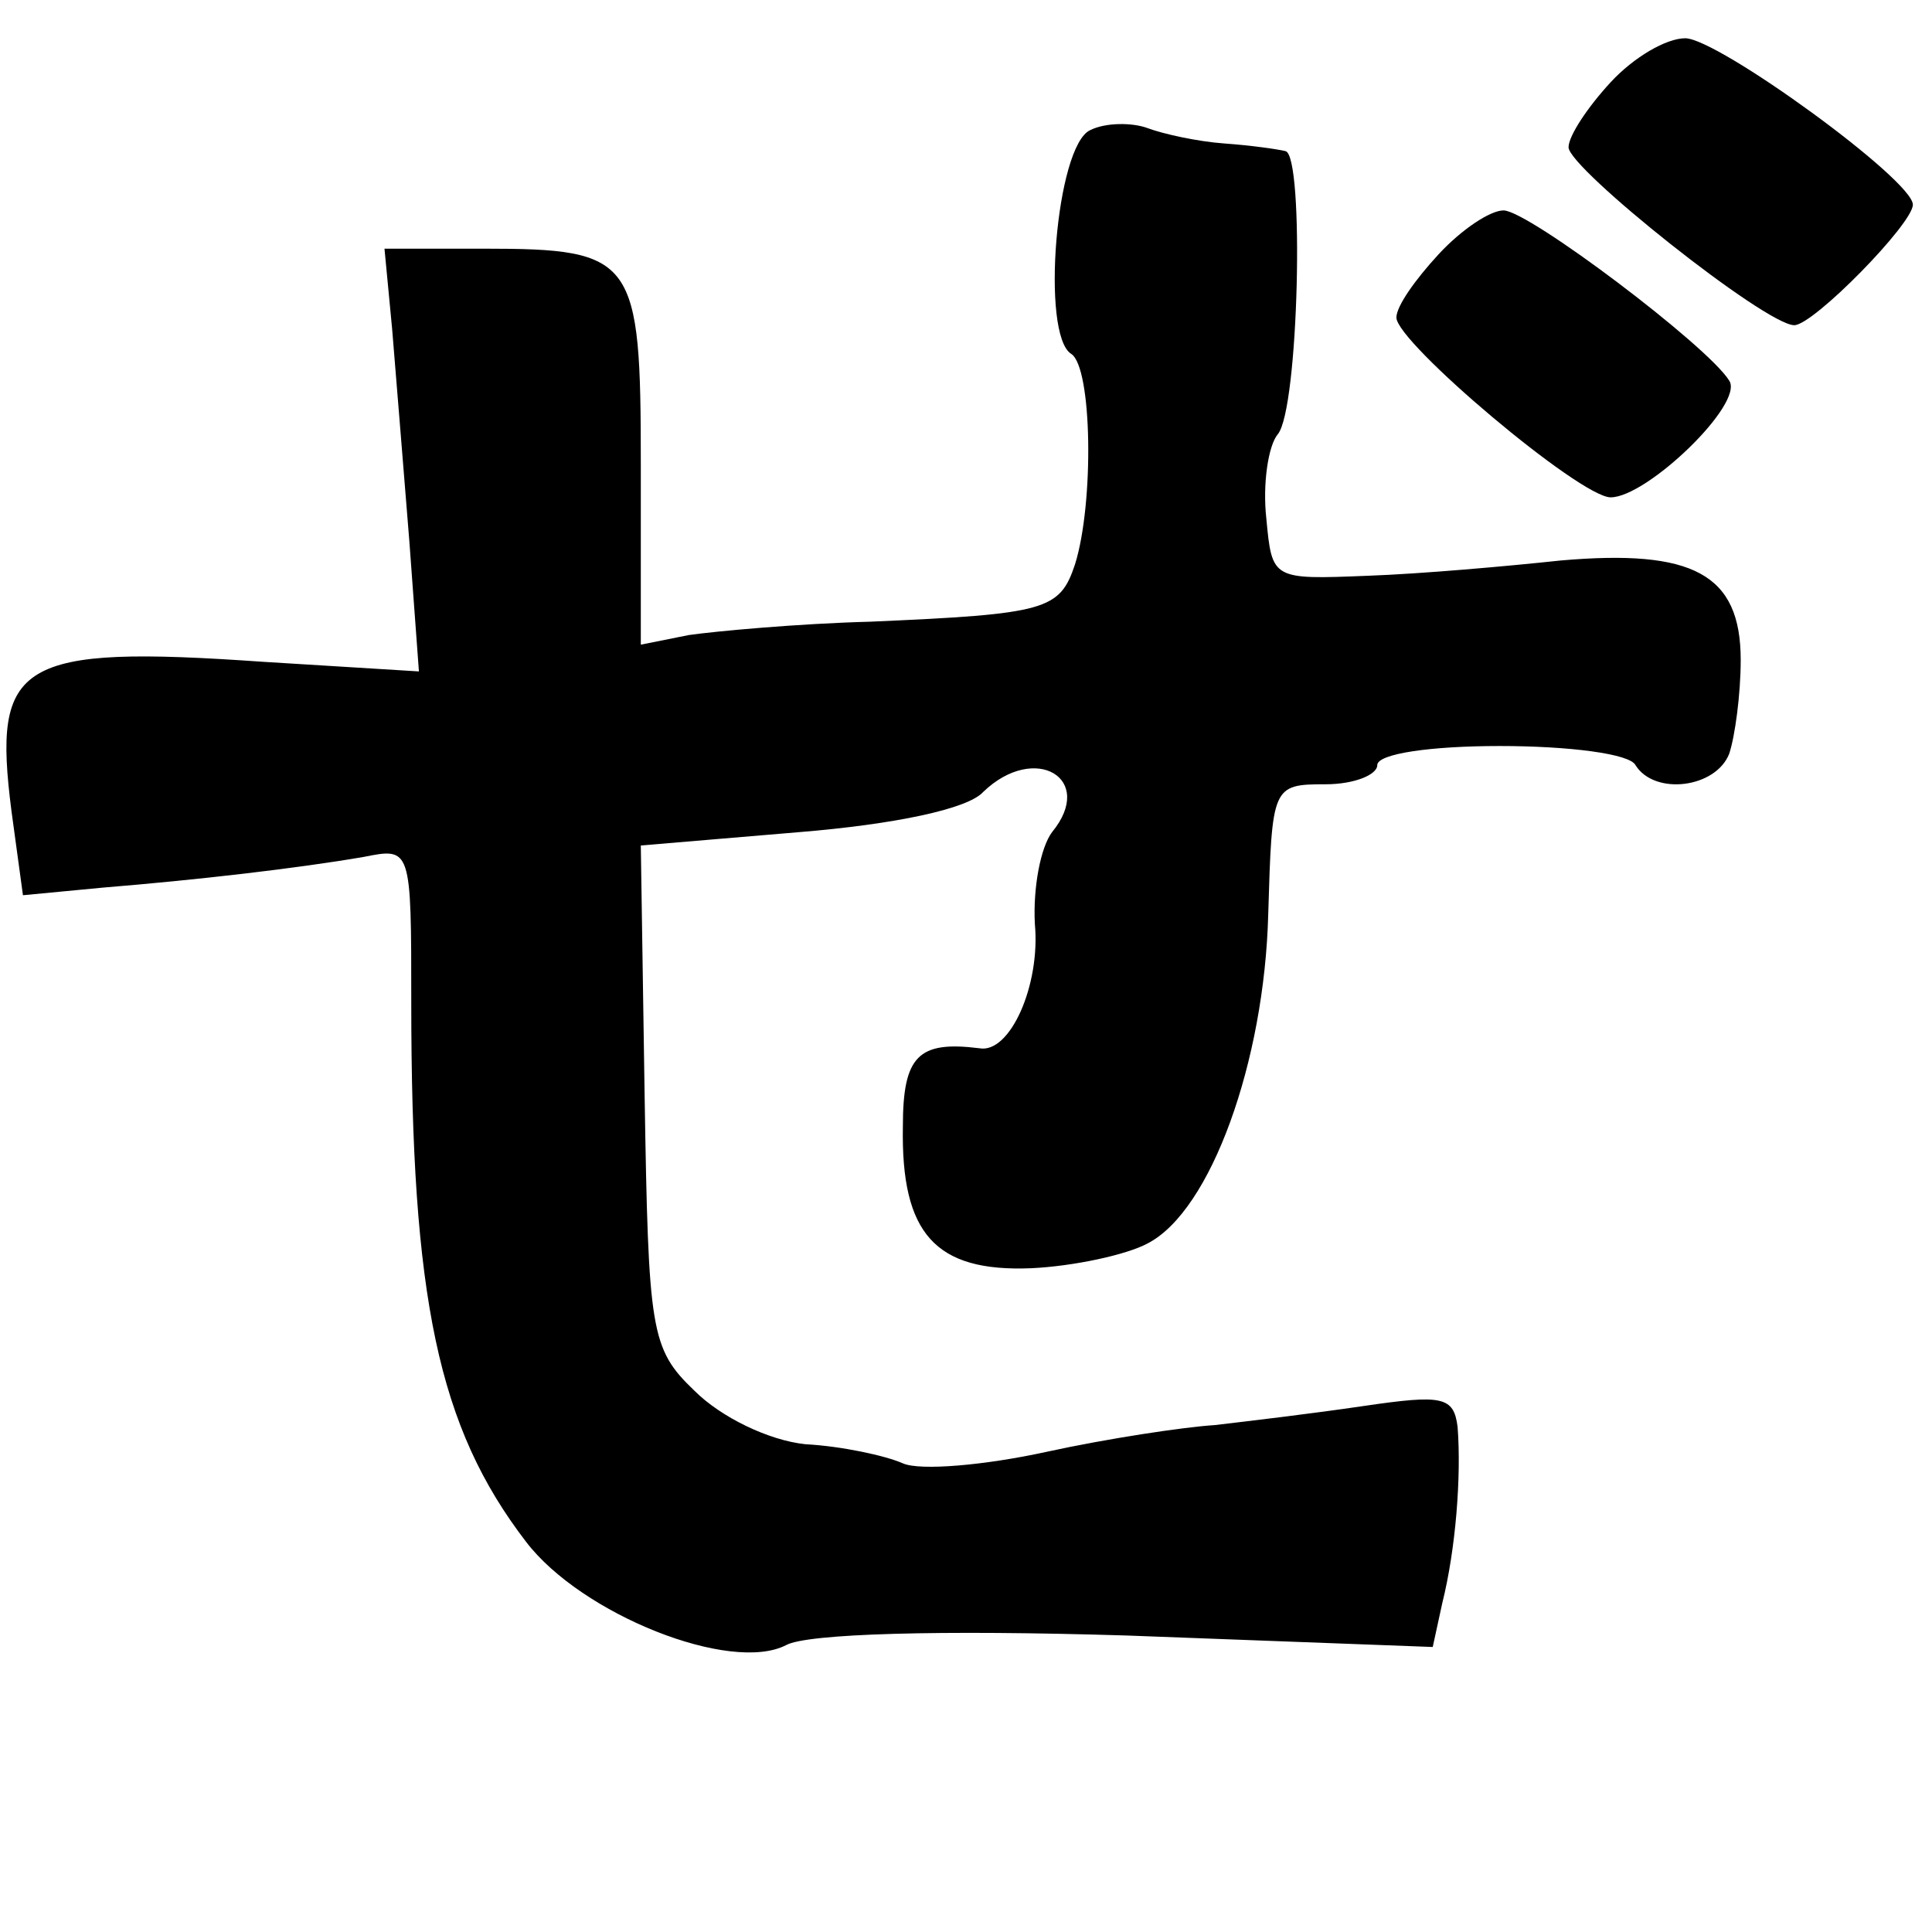 <?xml version="1.0" standalone="no"?>
<!DOCTYPE svg PUBLIC "-//W3C//DTD SVG 20010904//EN"
 "http://www.w3.org/TR/2001/REC-SVG-20010904/DTD/svg10.dtd">
<svg version="1.0" xmlns="http://www.w3.org/2000/svg"
 width="101pt" height="101pt" viewBox="0 0 101 101"
 preserveAspectRatio="xMidYMid meet">
<g transform="translate(0,101) scale(0.1,-0.1)"
fill="#000000" stroke="none">
<path d="M842 967 c-12 -13 -22 -28 -22 -34 0 -11 103 -93 118 -93 10 0 62 53
62 63 0 13 -102 87 -119 87 -10 0 -27 -10 -39 -23z"/>
<path d="M570 942 c-18 -8 -26 -107 -10 -117 11 -7 12 -78 2 -110 -8 -24 -15
-26 -107 -30 -38 -1 -81 -5 -95 -7 l-25 -5 0 94 c0 108 -3 113 -82 113 l-52 0
4 -42 c2 -24 6 -74 9 -111 l5 -68 -81 5 c-129 9 -142 0 -132 -78 l6 -44 42 4
c49 4 101 10 136 16 25 5 25 5 25 -76 0 -155 14 -222 60 -282 29 -38 107 -69
136 -54 11 6 80 8 178 5 l160 -6 5 23 c7 28 10 66 8 92 -2 16 -8 17 -49 11
-27 -4 -61 -8 -78 -10 -16 -1 -56 -7 -88 -14 -32 -7 -66 -10 -75 -6 -9 4 -32
9 -51 10 -19 2 -44 14 -58 28 -23 22 -24 31 -26 154 l-2 131 83 7 c49 4 88 12
96 21 27 26 59 7 36 -21 -6 -8 -10 -29 -9 -48 3 -32 -13 -68 -29 -65 -32 4
-40 -4 -40 -41 -1 -56 17 -76 67 -74 22 1 50 7 61 13 33 17 61 95 63 172 2 67
2 68 30 68 15 0 27 5 27 10 0 6 28 10 64 10 36 0 68 -4 71 -10 10 -16 42 -12
49 6 3 9 6 31 6 49 0 45 -25 58 -94 52 -28 -3 -73 -7 -101 -8 -50 -2 -50 -2
-53 30 -2 18 1 38 6 44 11 13 14 146 4 148 -4 1 -18 3 -32 4 -14 1 -32 5 -40
8 -8 3 -22 3 -30 -1z"/>
<path d="M752 877 c-12 -13 -22 -27 -22 -33 0 -13 96 -94 112 -94 19 0 70 49
62 61 -11 18 -105 89 -118 89 -7 0 -22 -10 -34 -23z"/>
</g>
</svg>
